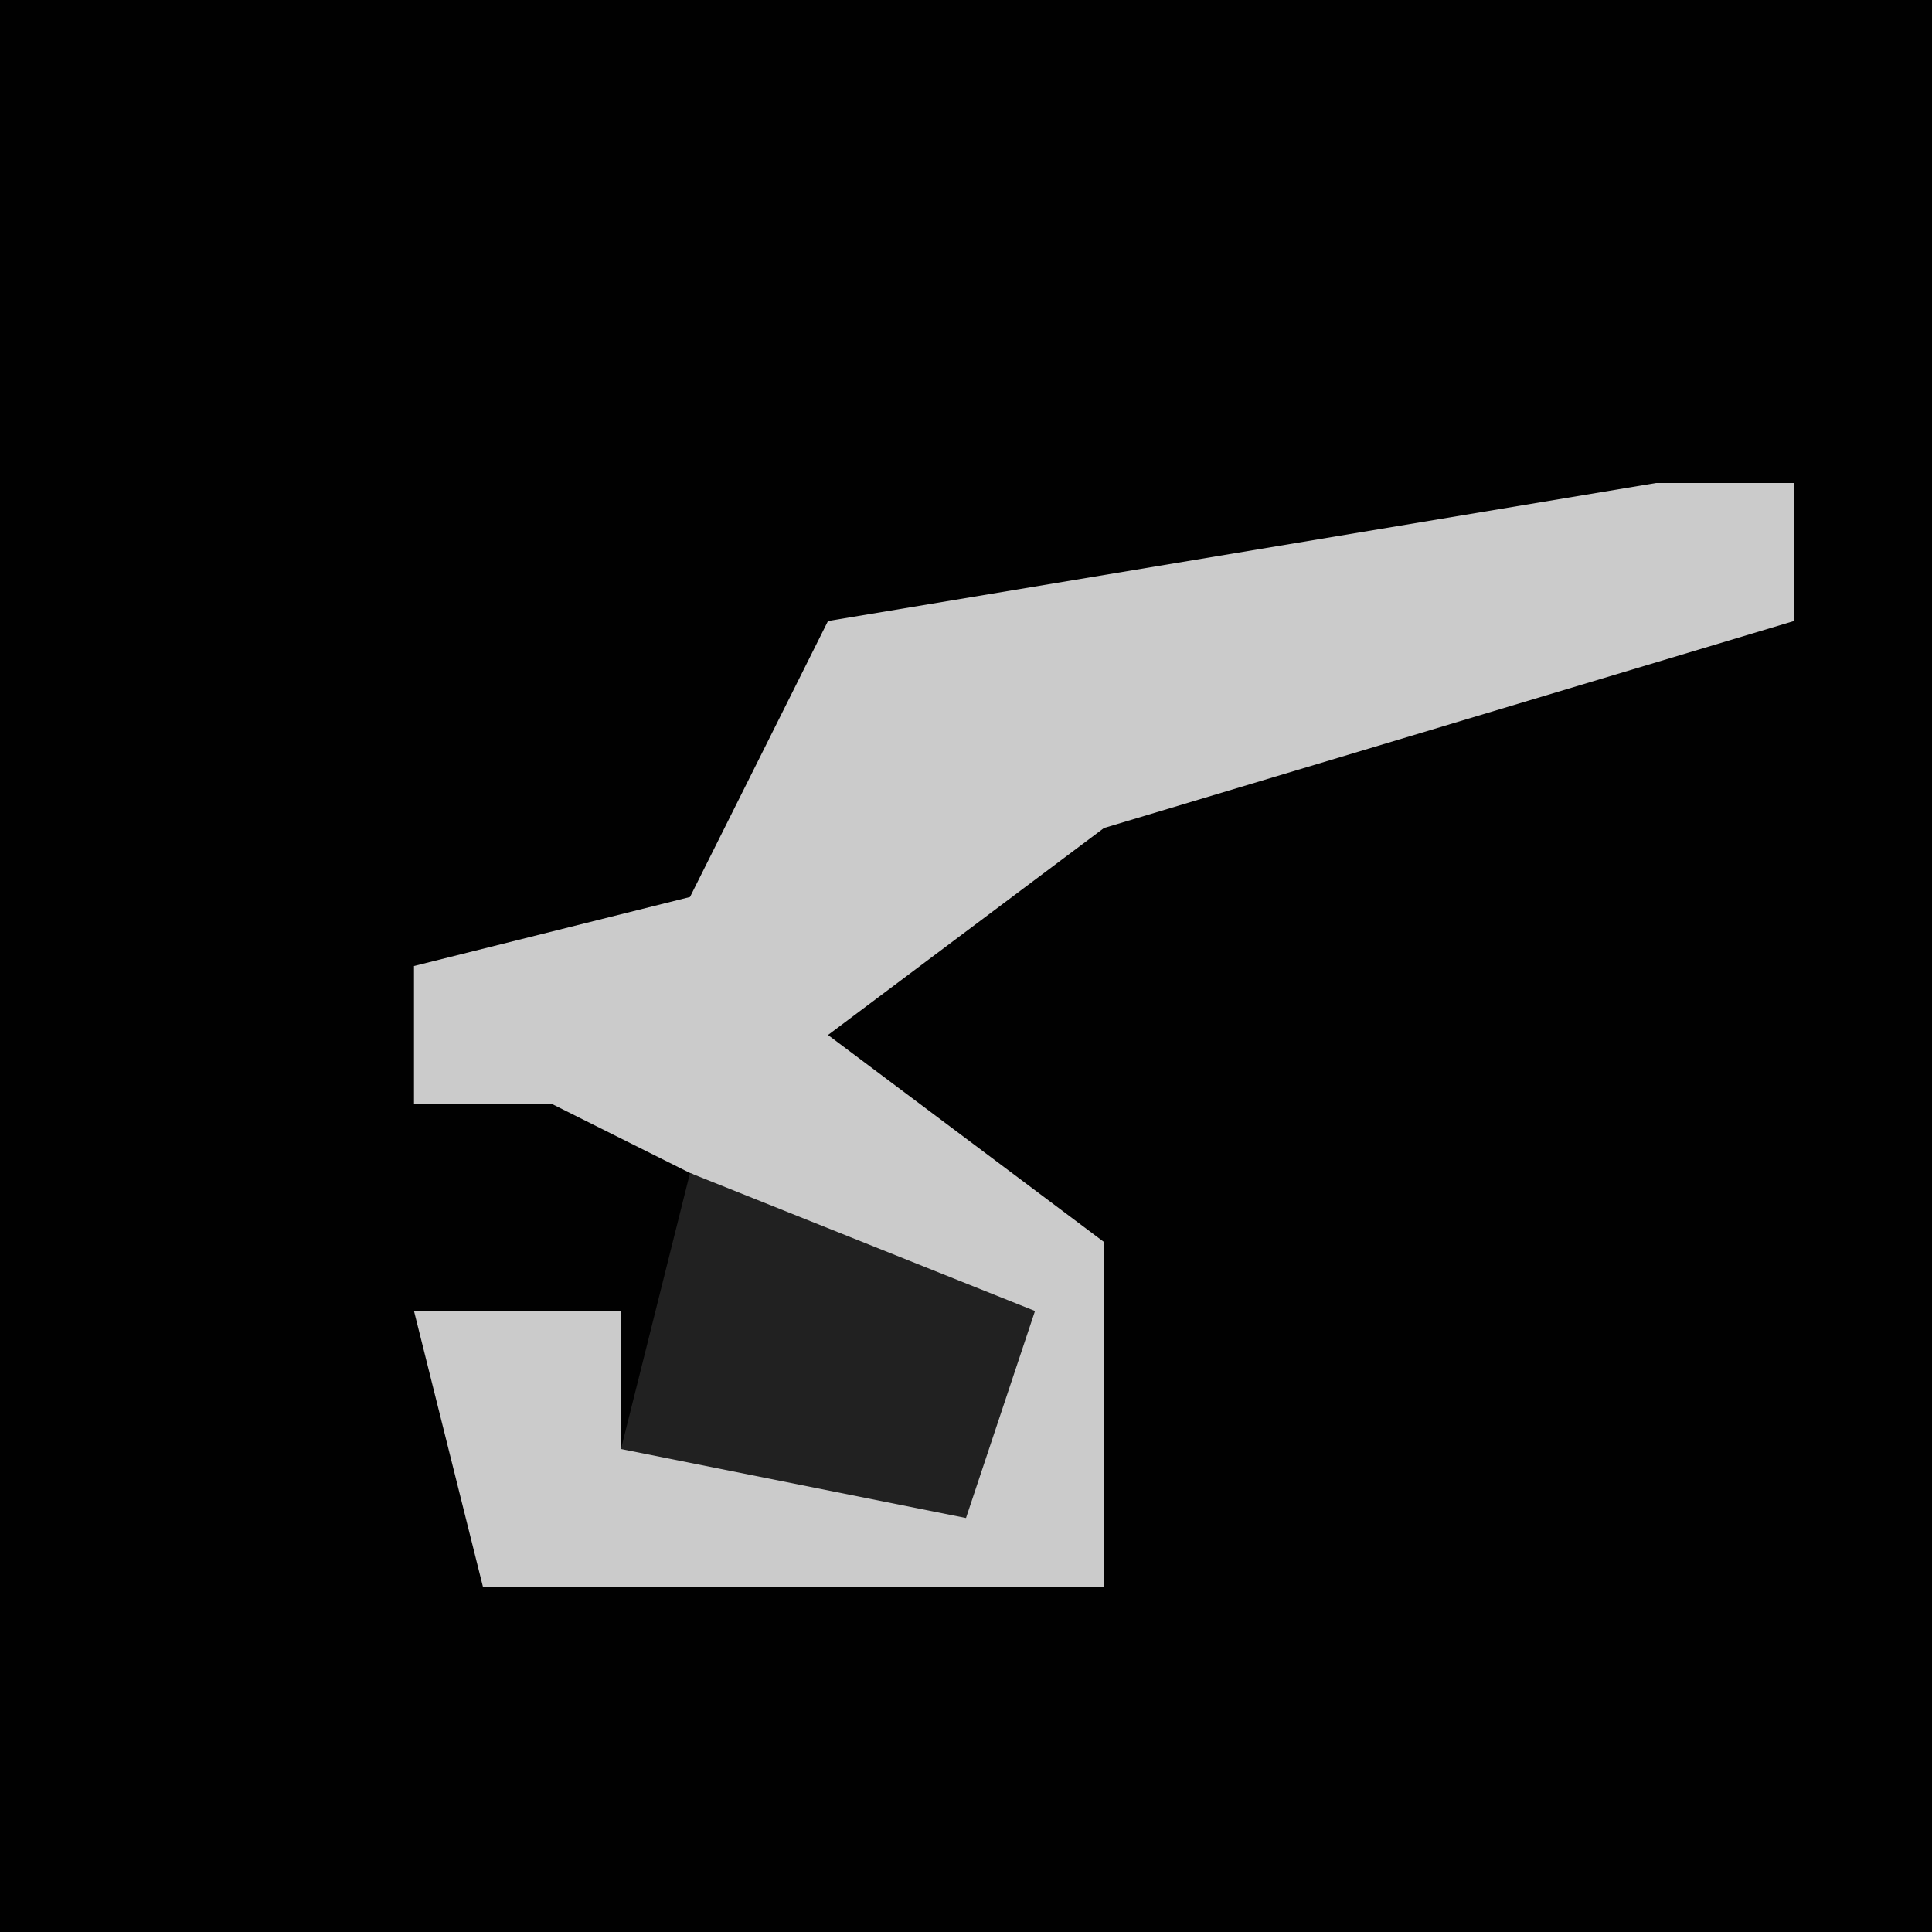 <?xml version="1.0" encoding="UTF-8"?>
<svg version="1.1" xmlns="http://www.w3.org/2000/svg" width="28" height="28">
<path d="M0,0 L28,0 L28,28 L0,28 Z " fill="#010101" transform="translate(0,0)"/>
<path d="M0,0 L2,0 L2,2 L-8,5 L-12,8 L-8,11 L-8,16 L-17,16 L-18,12 L-15,12 L-15,14 L-10,14 L-10,12 L-16,9 L-18,9 L-18,7 L-14,6 L-12,2 Z " fill="#CBCBCB" transform="translate(24,7)"/>
<path d="M0,0 L5,2 L4,5 L-1,4 Z " fill="#212121" transform="translate(10,17)"/>
</svg>
